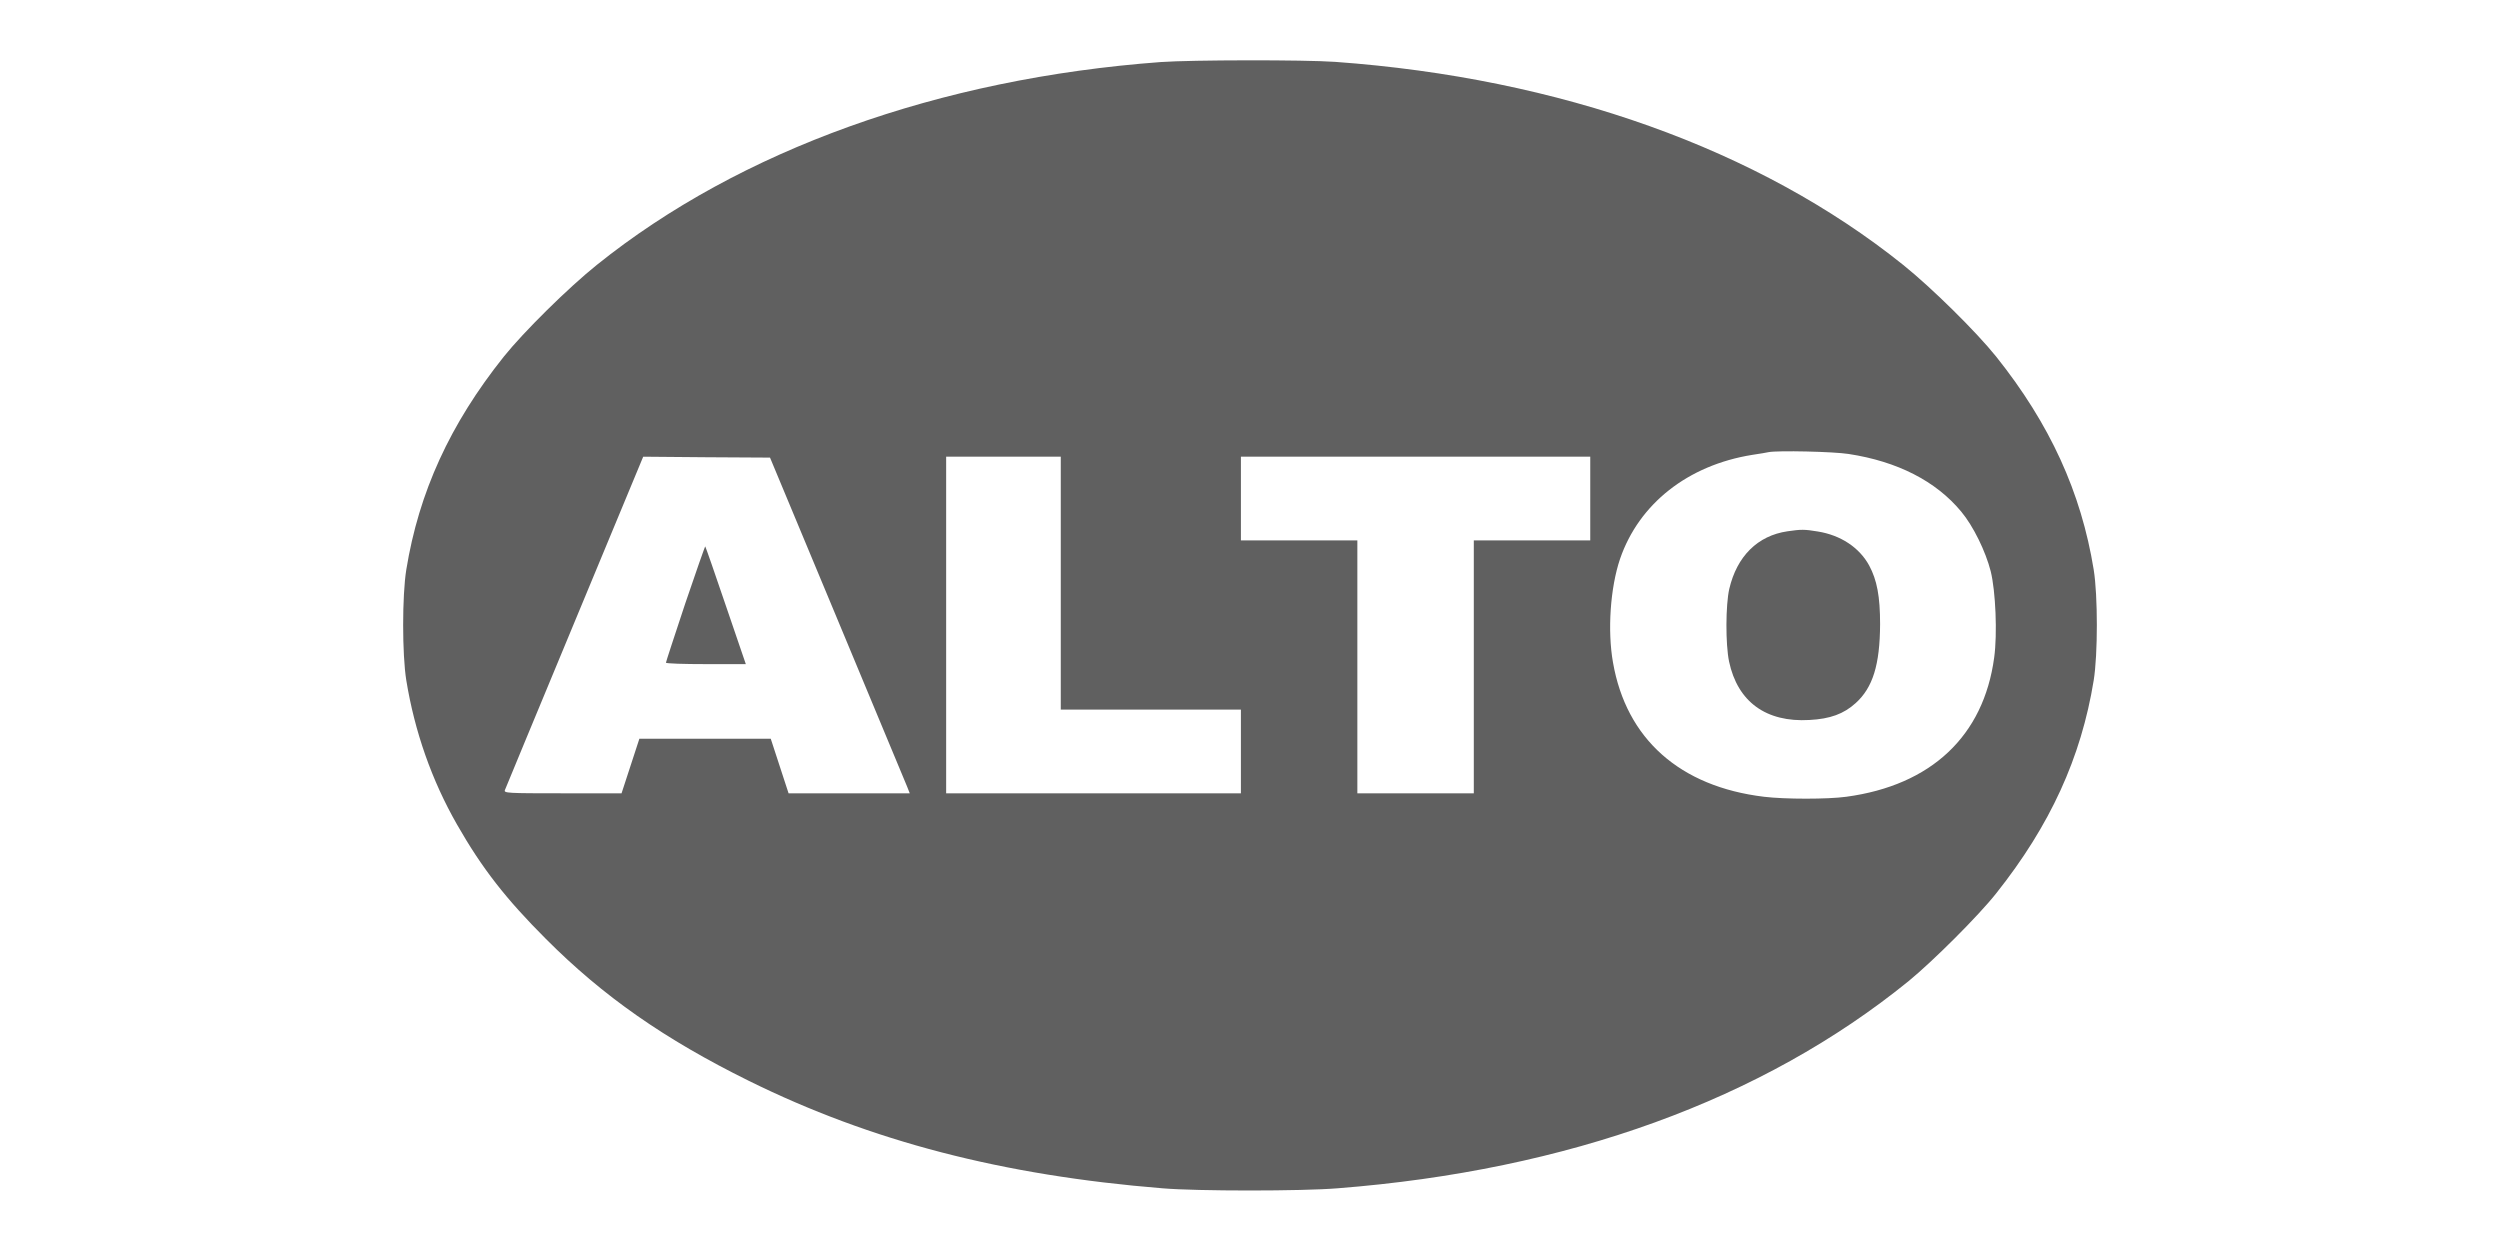 <?xml version="1.0" standalone="no"?>
<!DOCTYPE svg PUBLIC "-//W3C//DTD SVG 20010904//EN"
 "http://www.w3.org/TR/2001/REC-SVG-20010904/DTD/svg10.dtd">
<svg version="1.0" xmlns="http://www.w3.org/2000/svg"
 width="60" height="30" viewBox="0 0 1024 687"
 preserveAspectRatio="xMidYMid meet">

<g transform="translate(0,687) scale(0.1,-0.1)"
fill="#606060" stroke="none">
<path d="M4630 6529 c-1218 -90 -2313 -483 -3100 -1115 -157 -126 -402 -368
-511 -504 -296 -371 -467 -746 -536 -1171 -23 -142 -23 -466 0 -608 46 -282
140 -550 279 -793 137 -240 268 -408 488 -628 315 -316 652 -551 1115 -780
672 -332 1395 -520 2275 -591 190 -16 763 -16 960 0 1269 99 2337 487 3140
1139 133 109 383 358 481 482 297 374 467 746 536 1171 23 142 23 466 0 608
-69 425 -240 800 -536 1171 -109 136 -354 378 -511 504 -794 637 -1887 1027
-3122 1116 -170 12 -789 11 -958 -1z m3780 -2154 c268 -41 480 -149 619 -317
66 -79 134 -218 162 -328 27 -109 37 -344 19 -474 -58 -431 -346 -702 -813
-765 -102 -14 -337 -14 -452 0 -463 56 -757 318 -830 738 -31 175 -15 411 39
570 104 302 372 514 726 571 41 6 82 13 90 15 50 10 358 3 440 -10z m-5559
-905 c203 -487 376 -902 384 -922 l15 -38 -333 0 -333 0 -49 150 -49 150 -361
0 -361 0 -49 -150 -49 -150 -324 0 c-305 0 -324 1 -317 18 3 9 176 425 383
924 l377 908 349 -3 348 -2 369 -885z m1229 195 l0 -695 495 0 495 0 0 -230 0
-230 -810 0 -810 0 0 925 0 925 315 0 315 0 0 -695z m2910 465 l0 -230 -320 0
-320 0 0 -695 0 -695 -320 0 -320 0 0 695 0 695 -320 0 -320 0 0 230 0 230
960 0 960 0 0 -230z"/>
<path d="M8074 3950 c-164 -24 -278 -137 -320 -317 -20 -88 -21 -303 -1 -399
47 -221 203 -335 442 -321 113 6 188 33 254 93 94 85 133 210 134 434 0 152
-17 242 -60 322 -54 99 -157 167 -283 187 -72 12 -91 12 -166 1z"/>
<path d="M2016 3553 c-58 -175 -106 -321 -106 -325 0 -5 99 -8 220 -8 l219 0
-110 322 c-60 177 -111 323 -113 325 -1 2 -51 -140 -110 -314z"/>
</g>
</svg>
